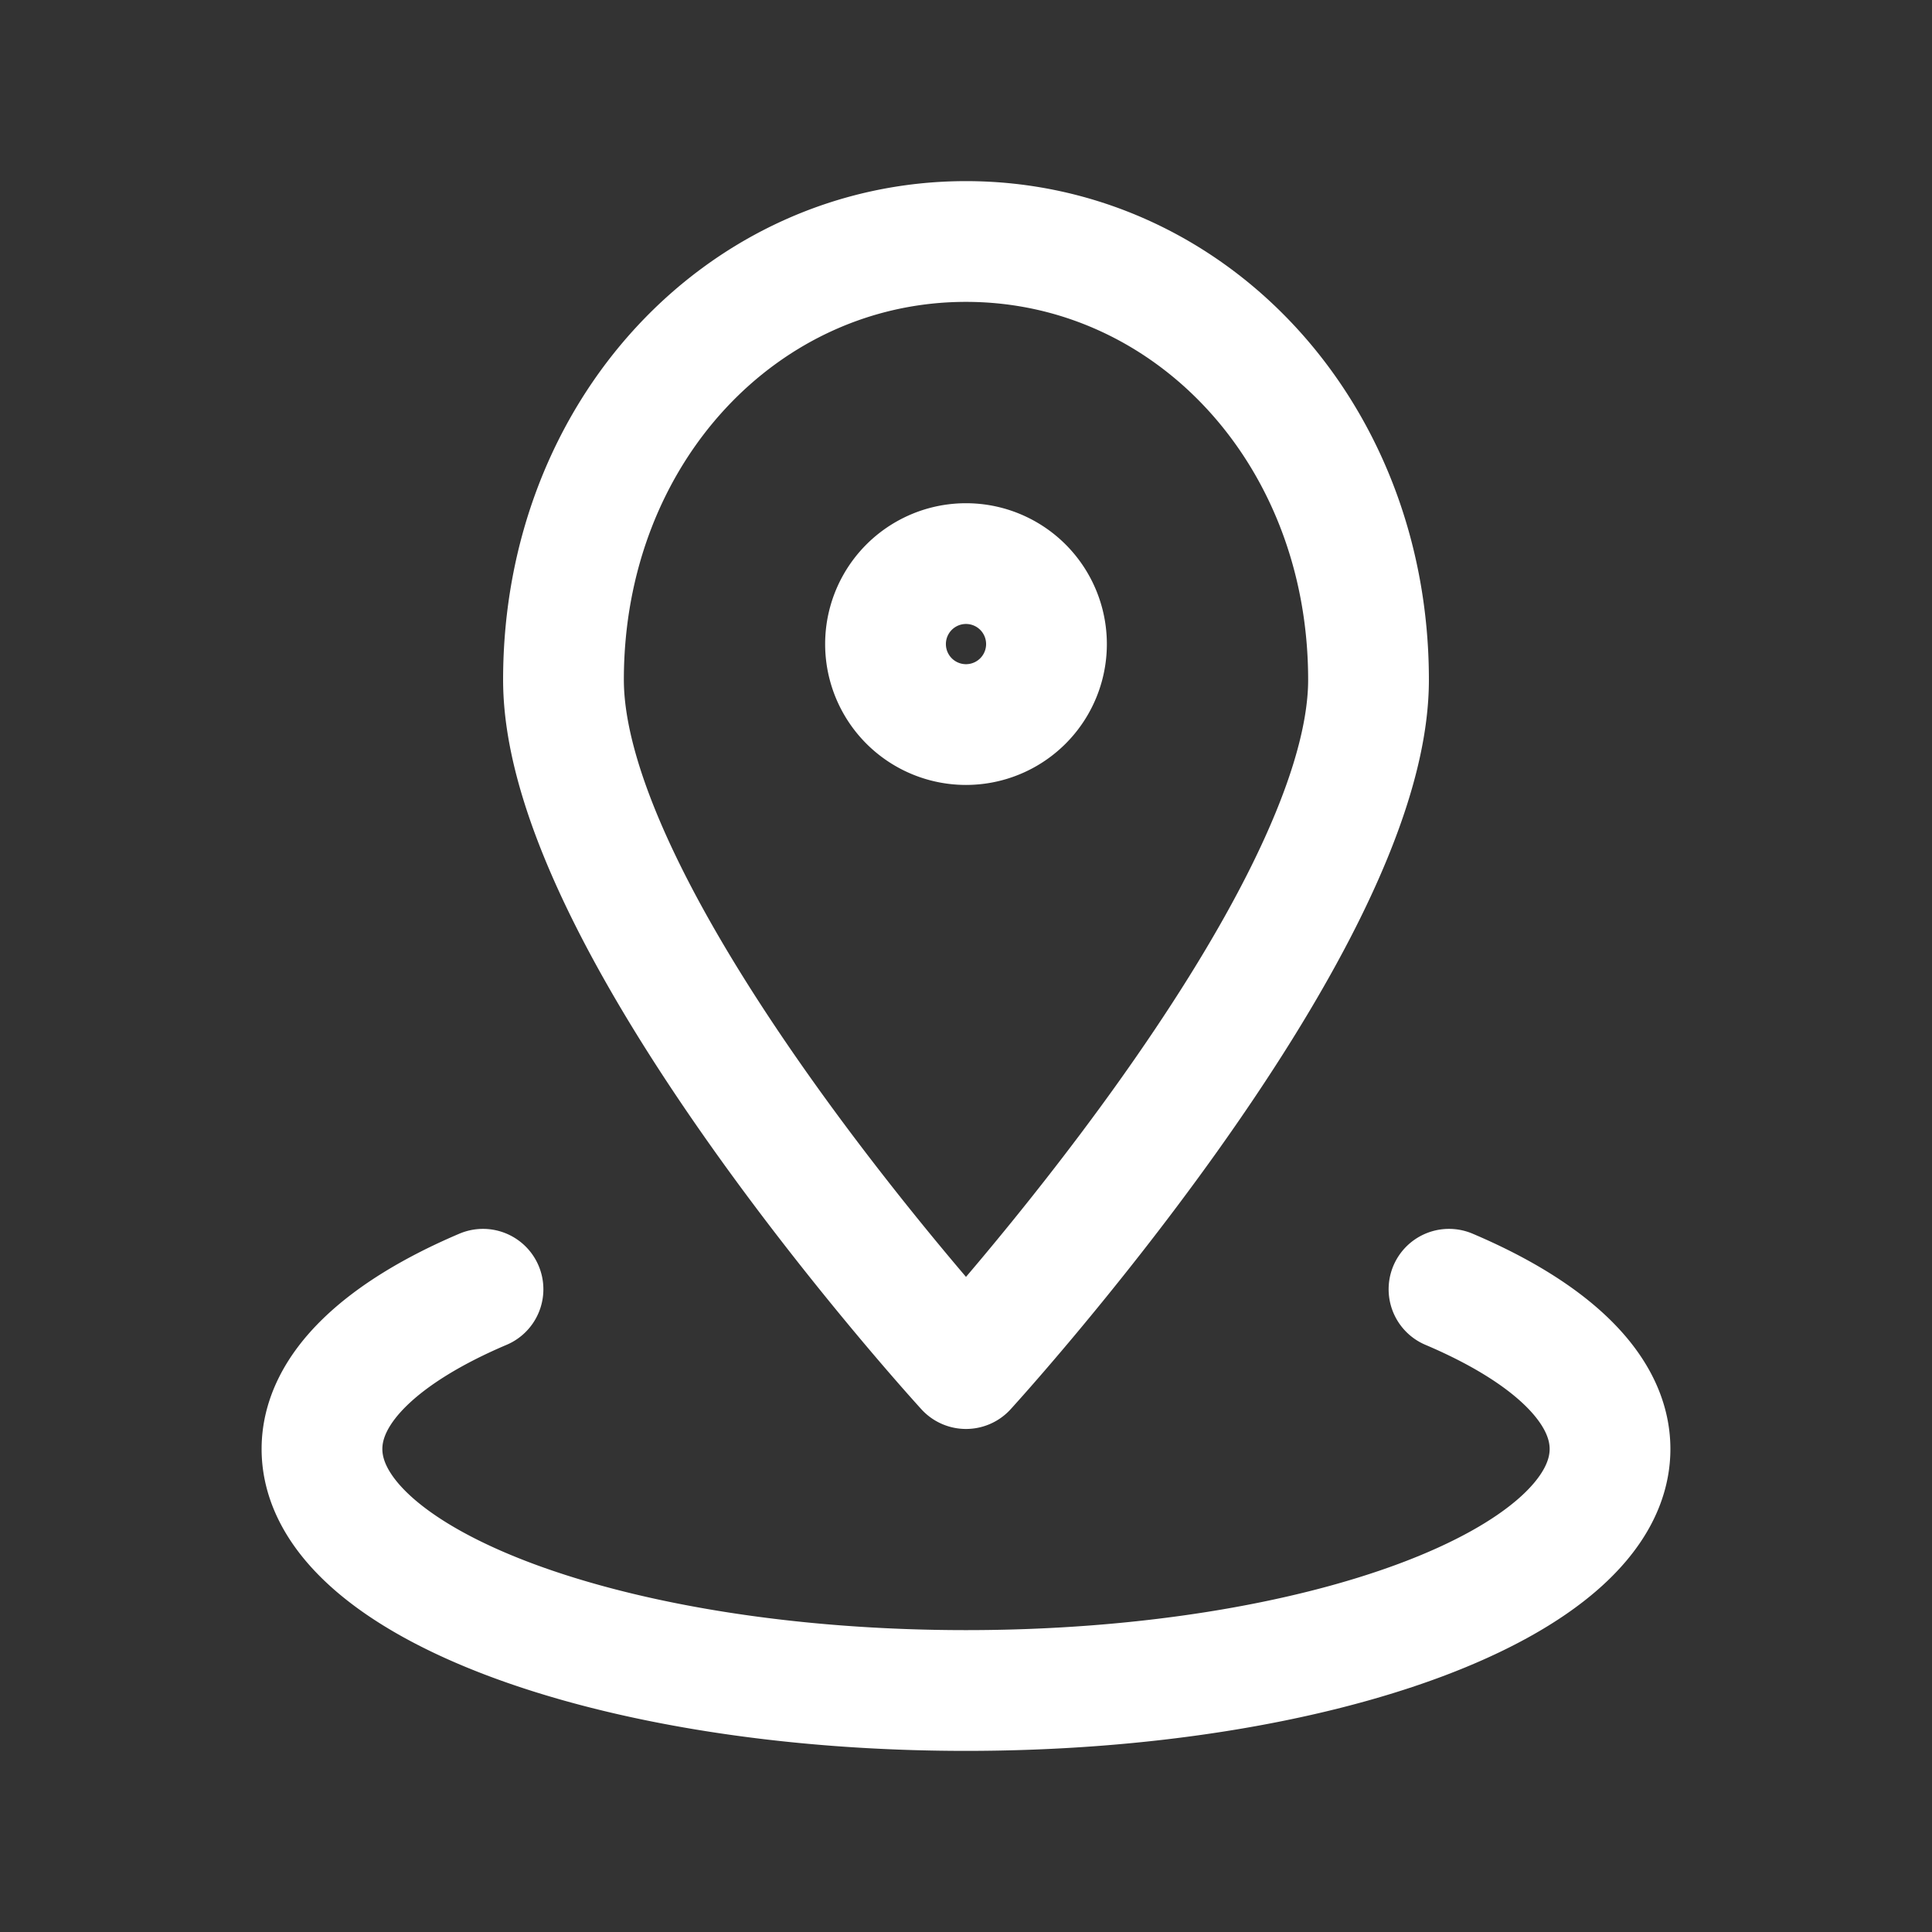 <svg xmlns="http://www.w3.org/2000/svg" width="32" height="32" fill="none"><rect width="100%" height="100%" fill="#333333" stroke="none"/><path stroke="#fff" stroke-linecap="round" stroke-linejoin="round" stroke-width="2" d="M24 21.354c1.66.705 2.667 1.632 2.667 2.646 0 2.21-4.776 4-10.667 4S5.333 26.21 5.333 24c0-1.014 1.007-1.94 2.667-2.646M22.667 11.26c0 4.124-6.667 11.408-6.667 11.408S9.333 15.384 9.333 11.26 12.318 4 16 4s6.667 3.136 6.667 7.26Zm-5.334-.592a1.333 1.333 0 1 1-2.666 0 1.333 1.333 0 0 1 2.666 0Z"/></svg>
